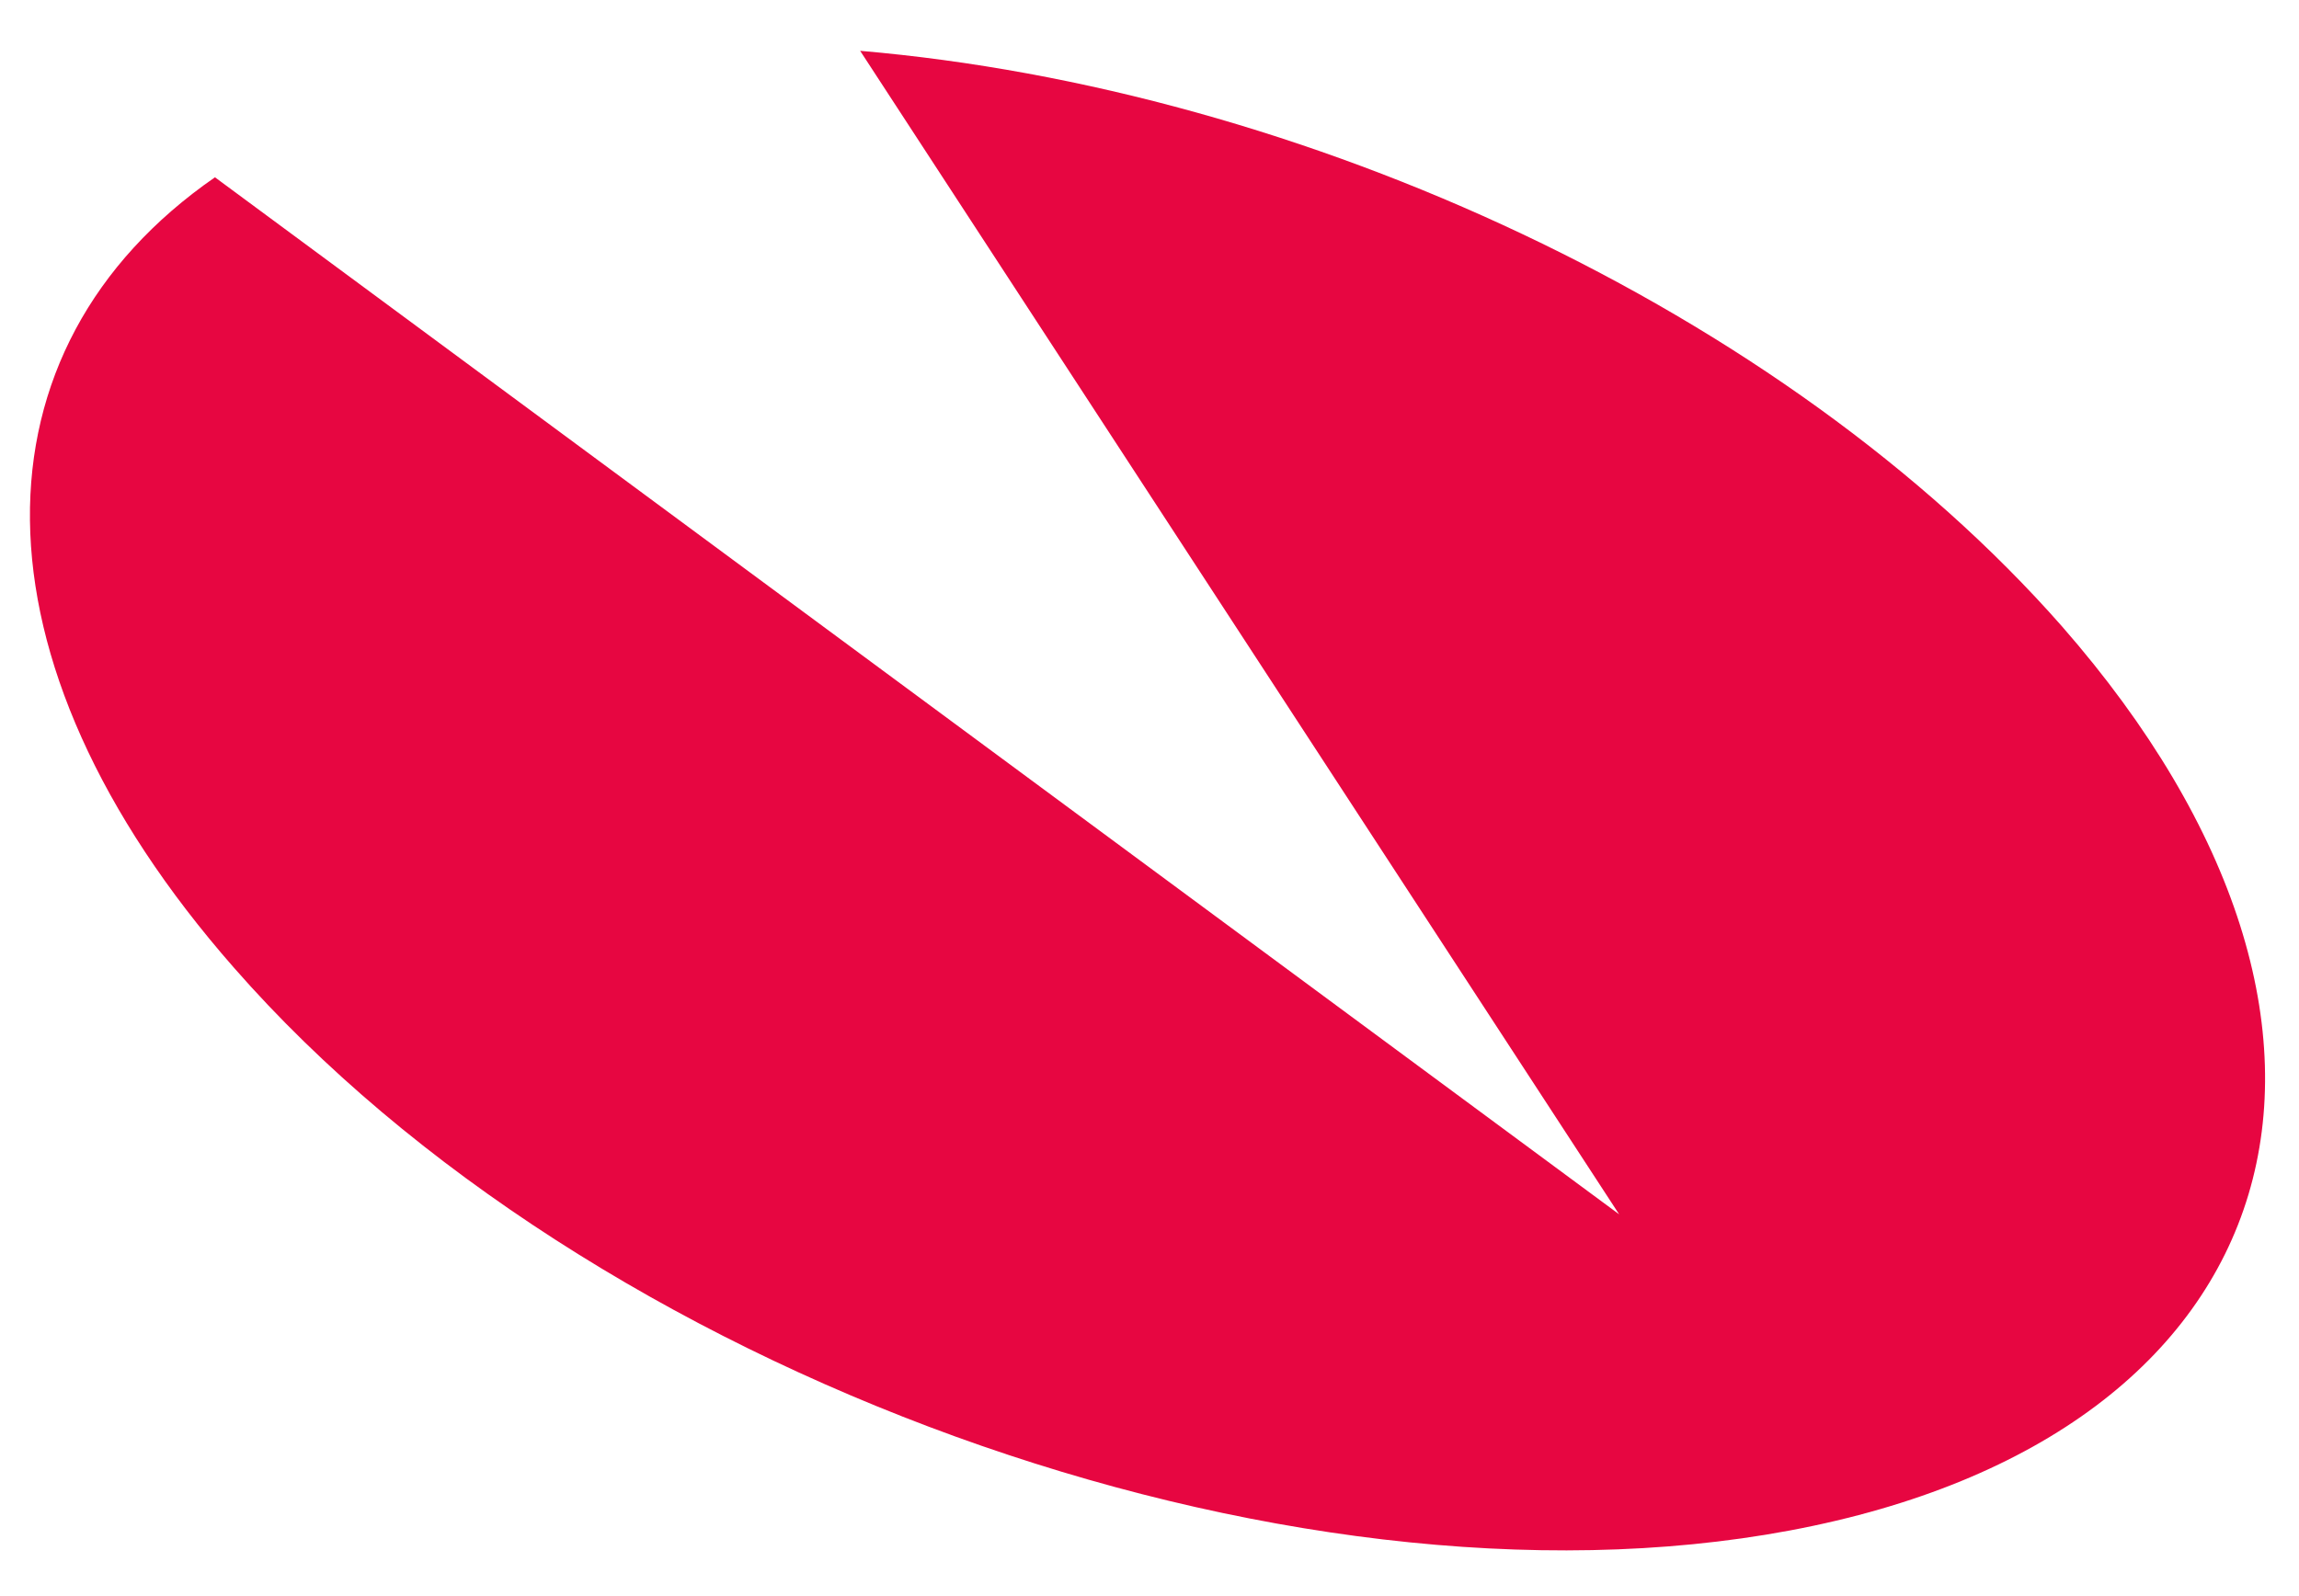 <svg width="36" height="25" viewBox="0 0 36 25" fill="none" xmlns="http://www.w3.org/2000/svg">
<path d="M13.469 0.796C20.401 1.39 27.929 4.857 32.287 9.809C37.833 16.148 35.951 22.486 28.028 23.972C20.104 25.457 9.21 21.496 3.663 15.157C-0.596 10.304 -0.496 5.451 3.366 2.777L25.354 19.02L13.469 0.796Z" fill="#E70641"/>
</svg>
